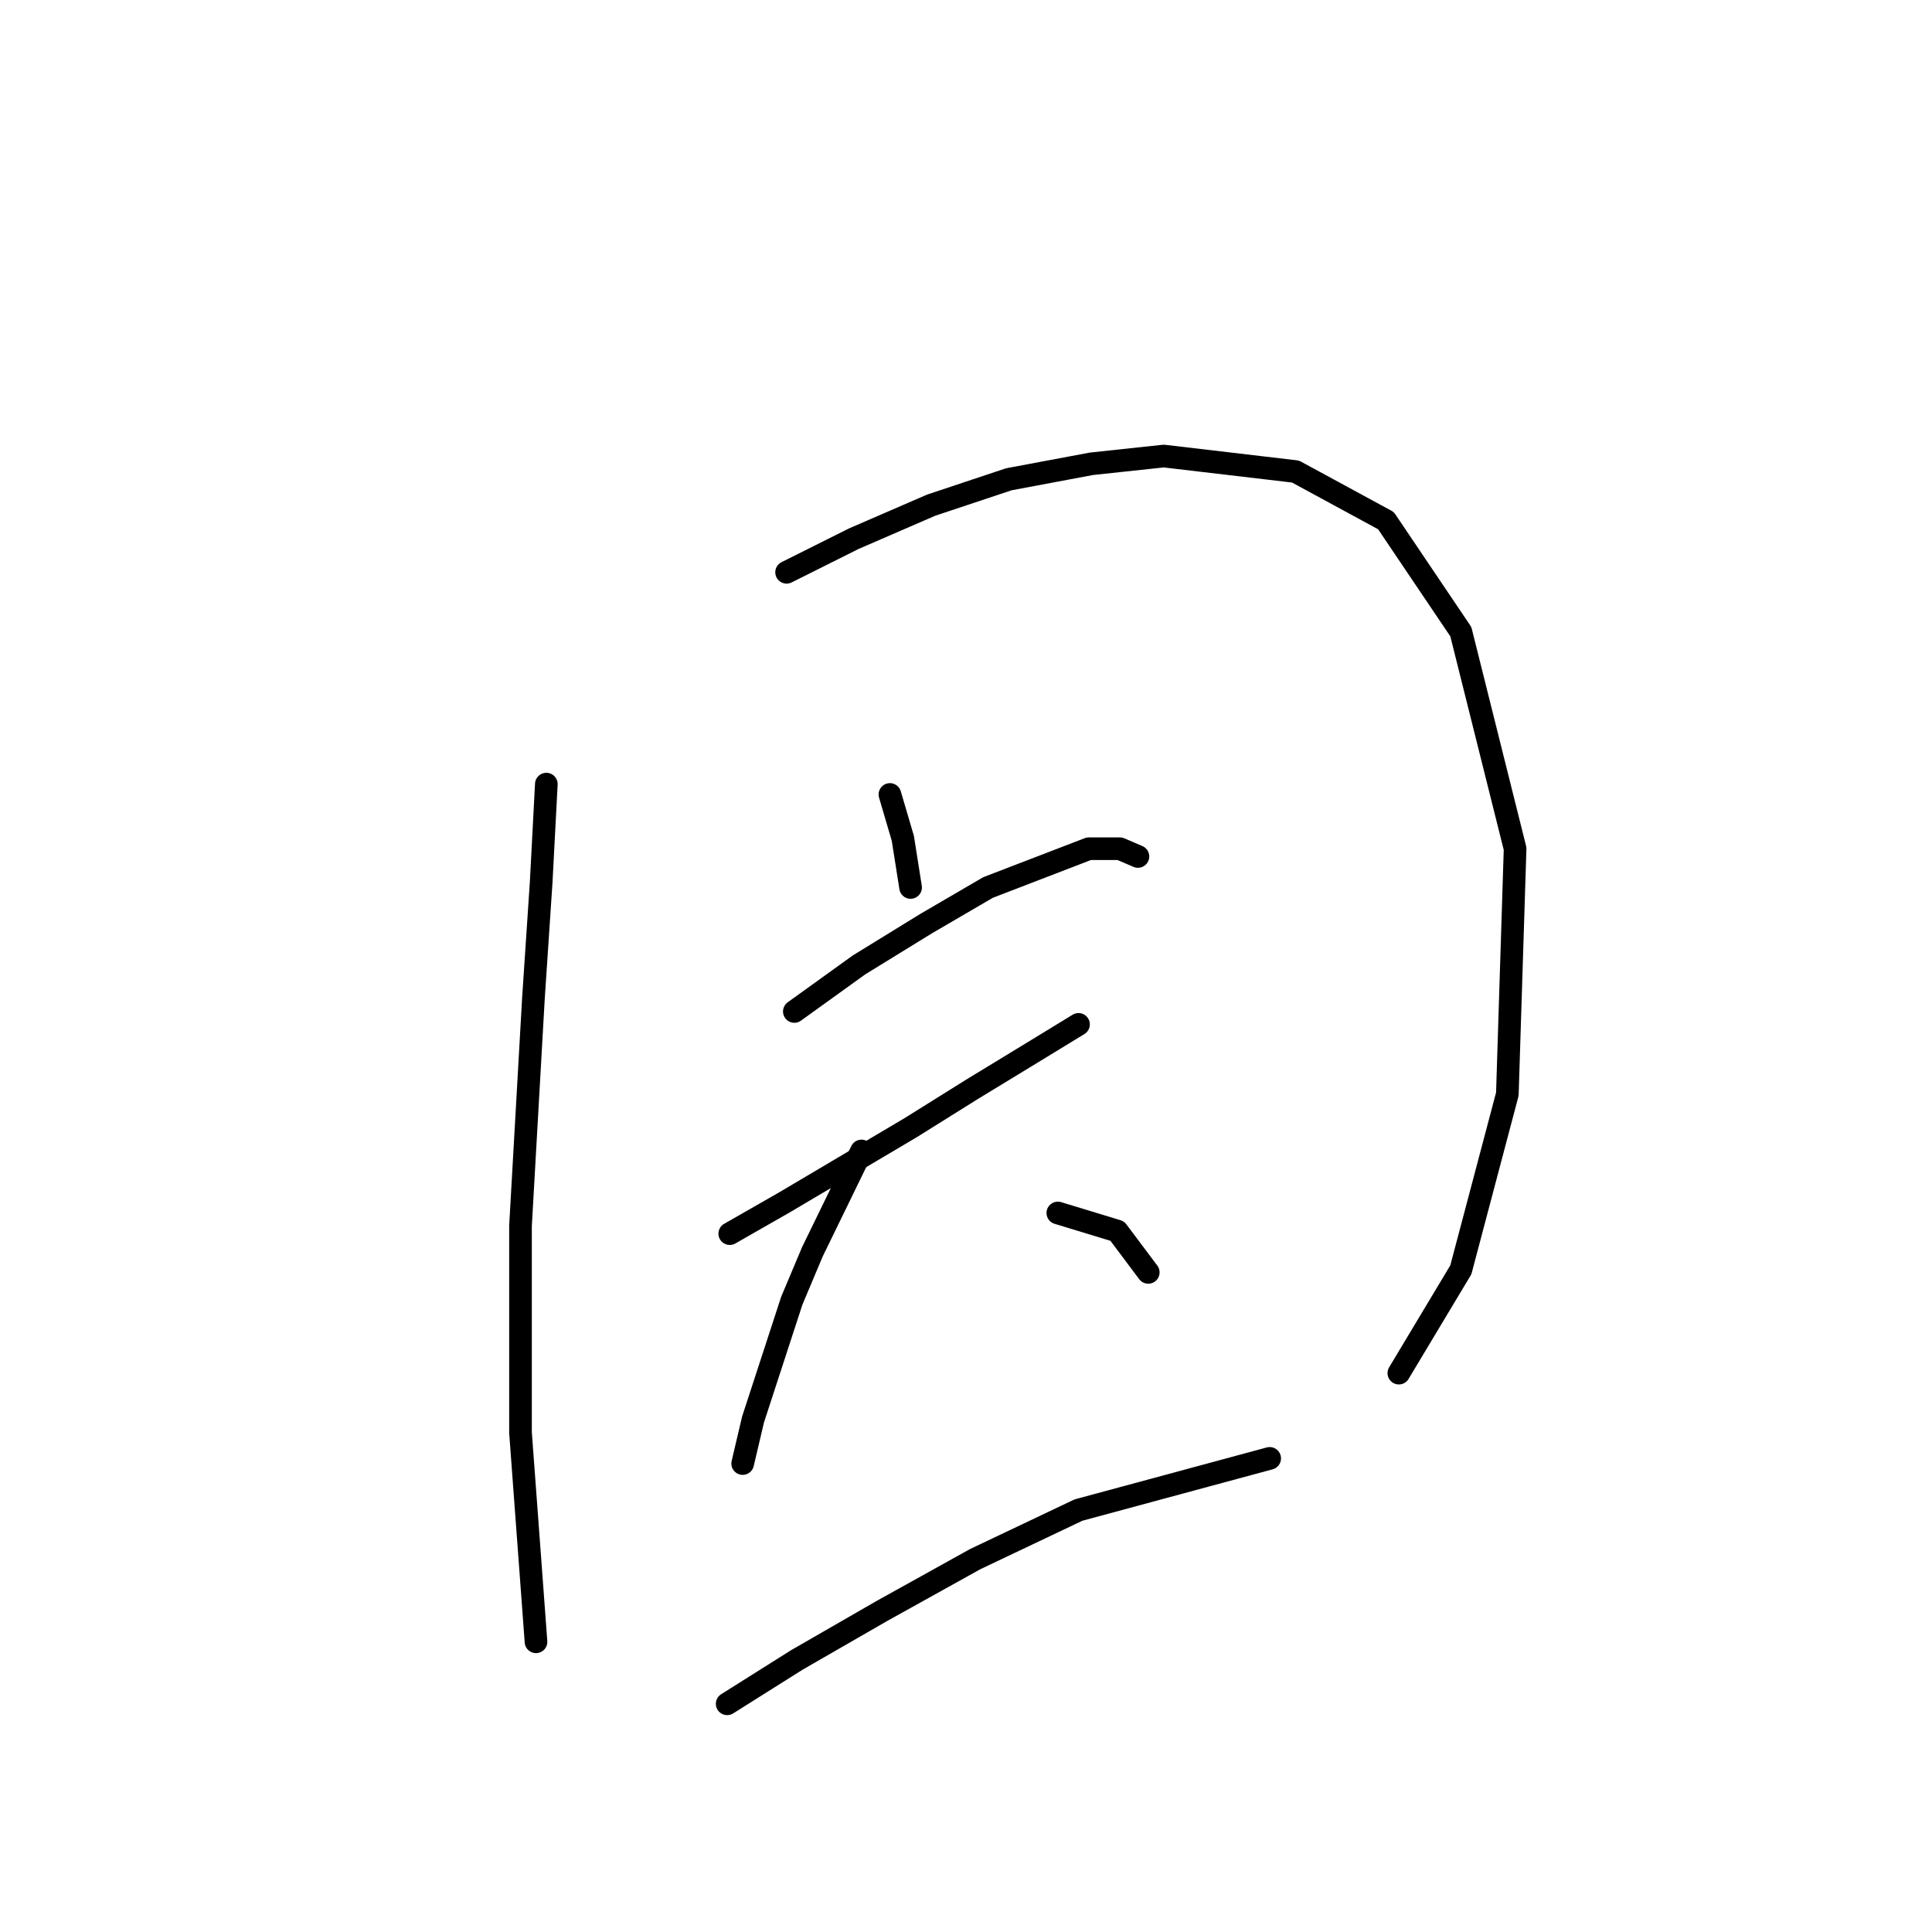 <?xml version="1.0" standalone="no"?>
    <svg width="256" height="256" xmlns="http://www.w3.org/2000/svg" version="1.1">
    <polyline stroke="black" stroke-width="3" stroke-linecap="round" fill="transparent" stroke-linejoin="round" points="72.392 103.901 71.708 116.909 70.681 132.313 68.969 162.436 68.969 189.821 70.339 208.305 71.023 217.548 71.023 217.548 " />
        <polyline stroke="black" stroke-width="3" stroke-linecap="round" fill="transparent" stroke-linejoin="round" points="104.227 75.832 113.127 71.382 123.396 66.932 133.666 63.509 144.619 61.455 154.204 60.428 171.662 62.482 183.643 68.986 193.569 83.705 200.758 112.459 199.731 144.978 193.569 168.255 185.354 181.948 185.354 181.948 " />
        <polyline stroke="black" stroke-width="3" stroke-linecap="round" fill="transparent" stroke-linejoin="round" points="117.919 105.271 119.631 111.09 120.658 117.594 120.658 117.594 " />
        <polyline stroke="black" stroke-width="3" stroke-linecap="round" fill="transparent" stroke-linejoin="round" points="105.254 134.025 113.812 127.863 122.712 122.386 130.927 117.594 144.277 112.459 148.385 112.459 150.781 113.486 150.781 113.486 " />
        <polyline stroke="black" stroke-width="3" stroke-linecap="round" fill="transparent" stroke-linejoin="round" points="96.696 163.463 103.885 159.355 120.658 149.428 128.873 144.294 136.746 139.501 142.908 135.736 142.908 135.736 " />
        <polyline stroke="black" stroke-width="3" stroke-linecap="round" fill="transparent" stroke-linejoin="round" points="114.154 152.509 107.65 165.859 104.912 172.363 99.777 188.109 98.408 193.928 98.408 193.928 " />
        <polyline stroke="black" stroke-width="3" stroke-linecap="round" fill="transparent" stroke-linejoin="round" points="140.169 160.725 148.042 163.121 152.15 168.598 152.15 168.598 " />
        <polyline stroke="black" stroke-width="3" stroke-linecap="round" fill="transparent" stroke-linejoin="round" points="96.354 225.763 105.596 219.944 116.892 213.44 129.216 206.594 142.908 200.09 168.239 193.244 168.239 193.244 " />
        </svg>